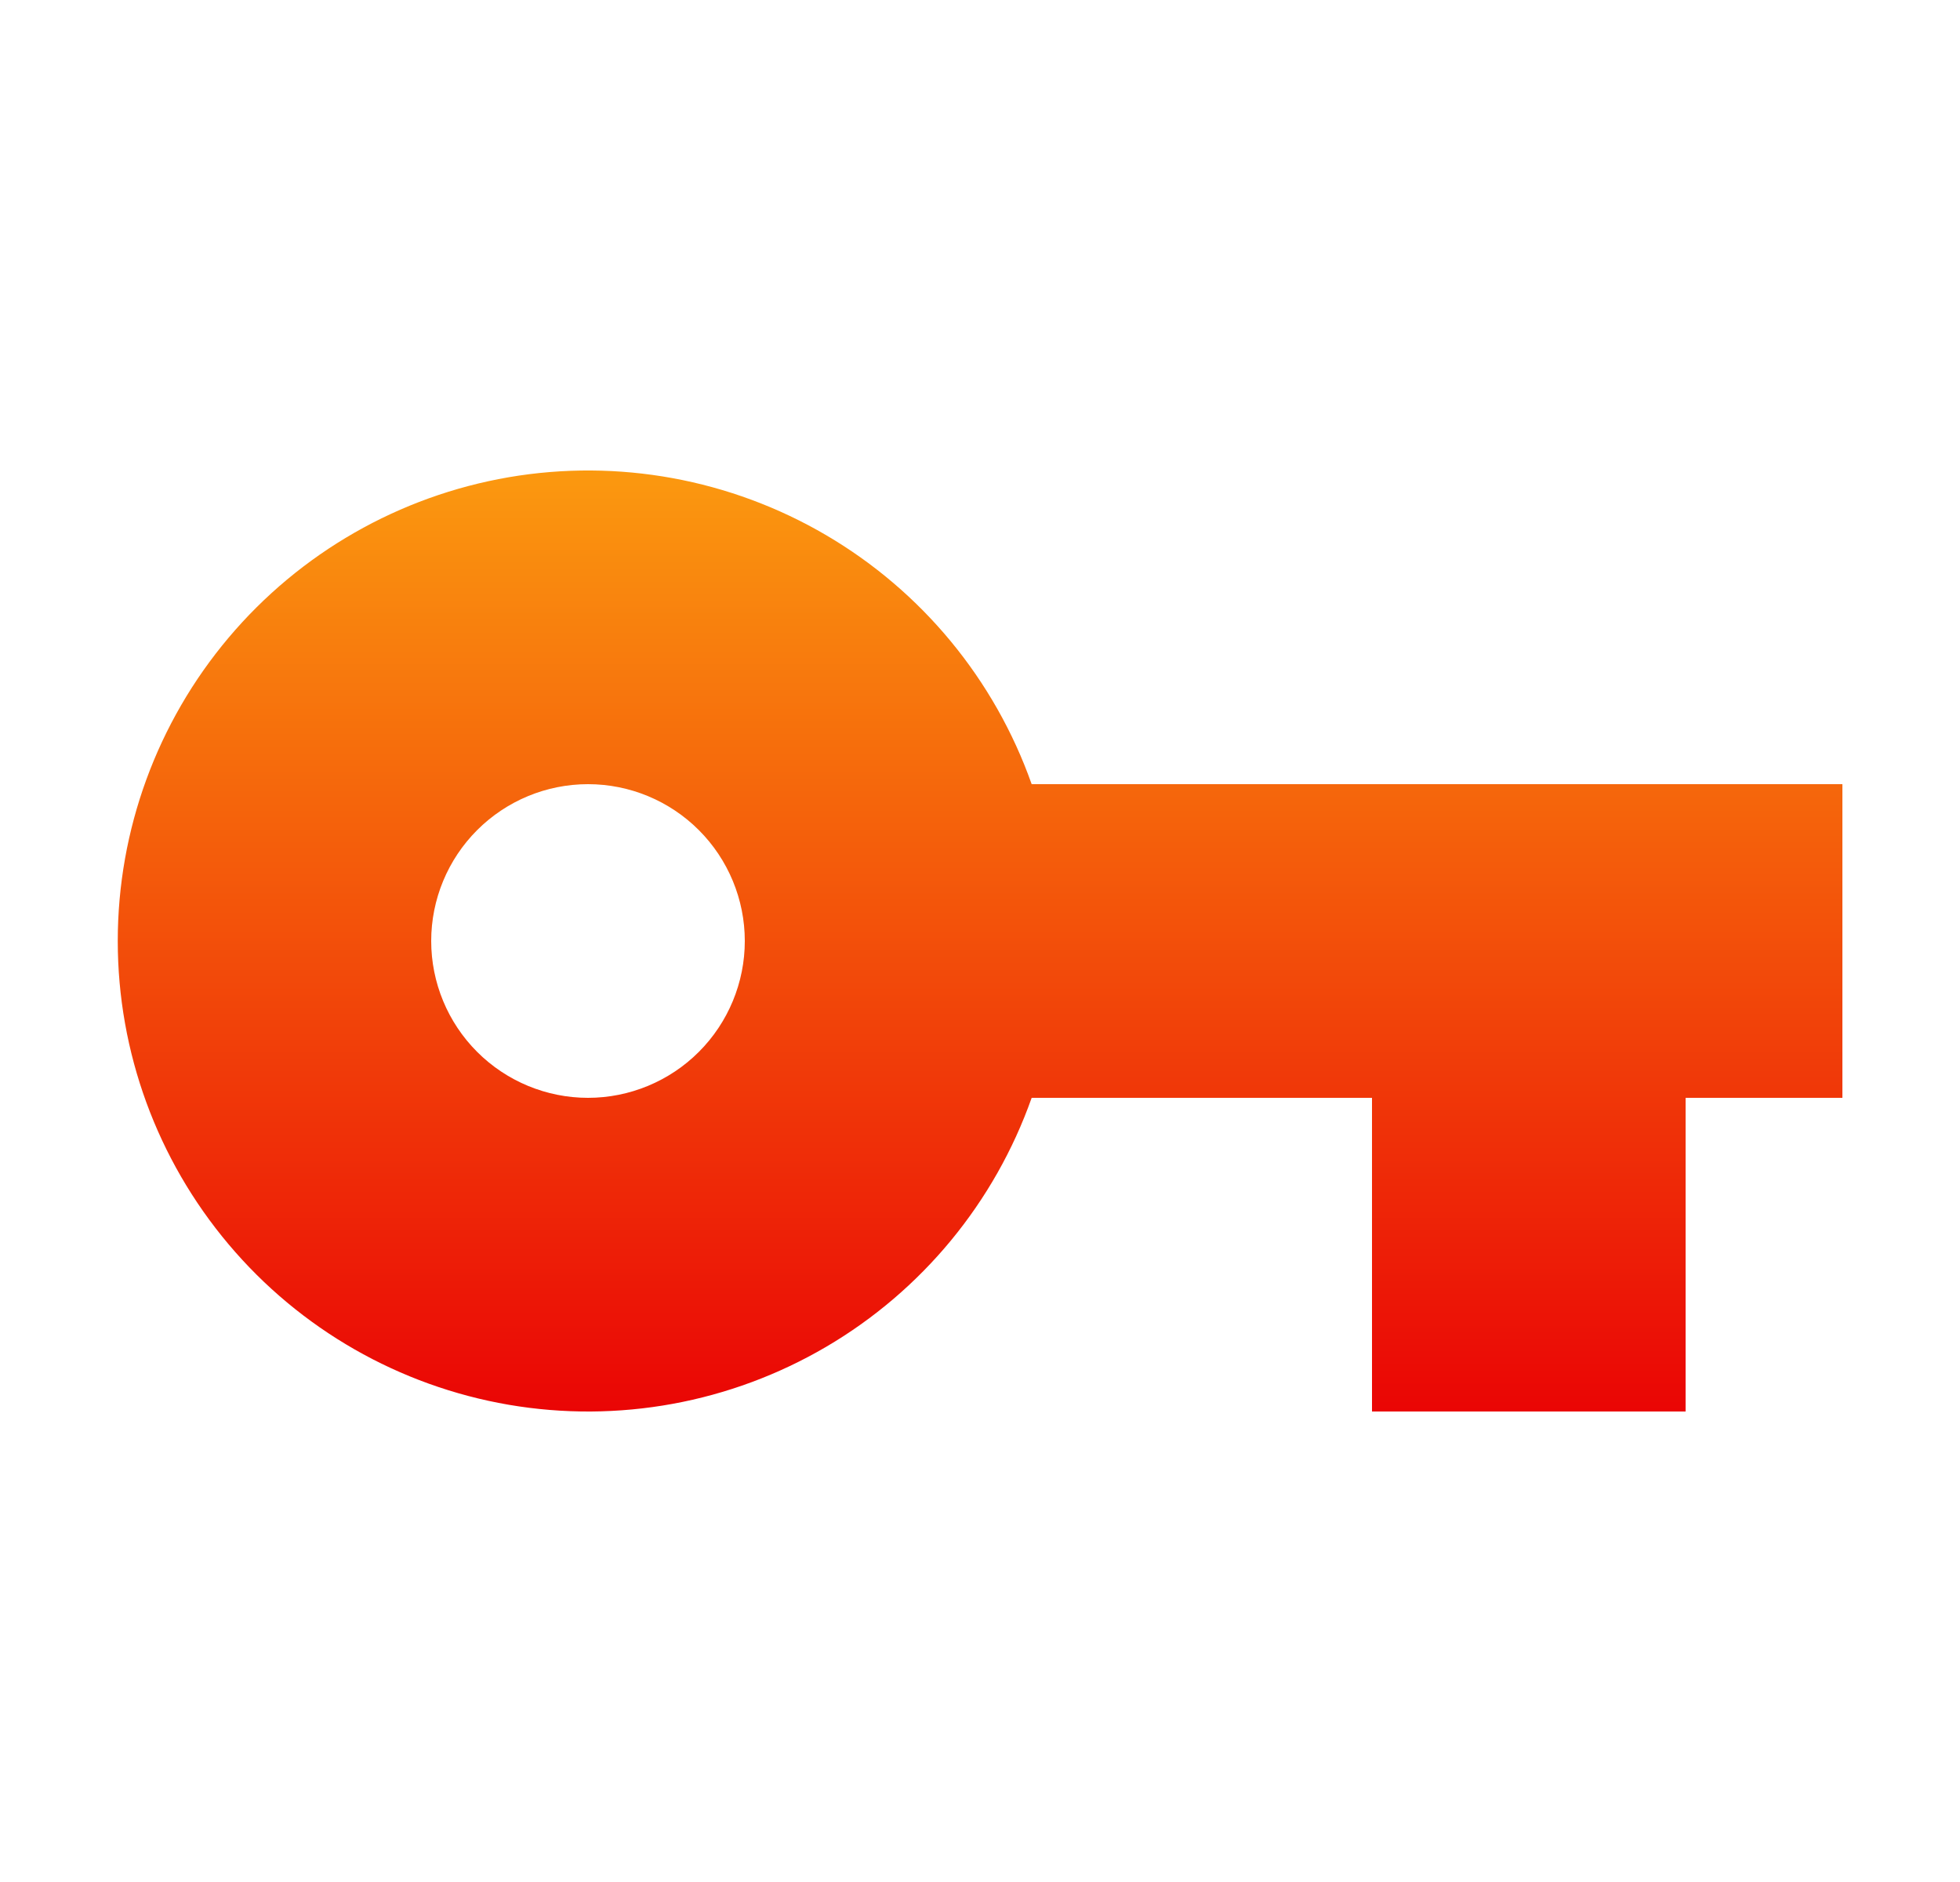 <svg width="25" height="24" viewBox="0 0 25 24" fill="none" xmlns="http://www.w3.org/2000/svg">
<path d="M17.5 14H13.159C12.687 15.334 11.759 16.459 10.538 17.175C9.317 17.891 7.883 18.153 6.488 17.914C5.093 17.674 3.827 16.95 2.915 15.867C2.003 14.785 1.502 13.415 1.502 12C1.502 10.585 2.003 9.215 2.915 8.133C3.827 7.051 5.093 6.326 6.488 6.086C7.883 5.847 9.317 6.109 10.538 6.825C11.759 7.541 12.687 8.666 13.159 10H23.5V14H21.5V18H17.5V14ZM7.5 14C8.03 14 8.539 13.789 8.914 13.414C9.289 13.039 9.5 12.53 9.5 12C9.5 11.47 9.289 10.961 8.914 10.586C8.539 10.211 8.03 10 7.5 10C6.97 10 6.461 10.211 6.086 10.586C5.711 10.961 5.5 11.47 5.5 12C5.5 12.53 5.711 13.039 6.086 13.414C6.461 13.789 6.97 14 7.5 14Z" fill="url(#paint0_linear_1661_2032)"/>
<defs>
<linearGradient id="paint0_linear_1661_2032" x1="12.501" y1="6" x2="12.501" y2="18" gradientUnits="userSpaceOnUse">
<stop stop-color="#FB990F"/>
<stop offset="1" stop-color="#EA0505"/>
</linearGradient>
</defs>
</svg>
